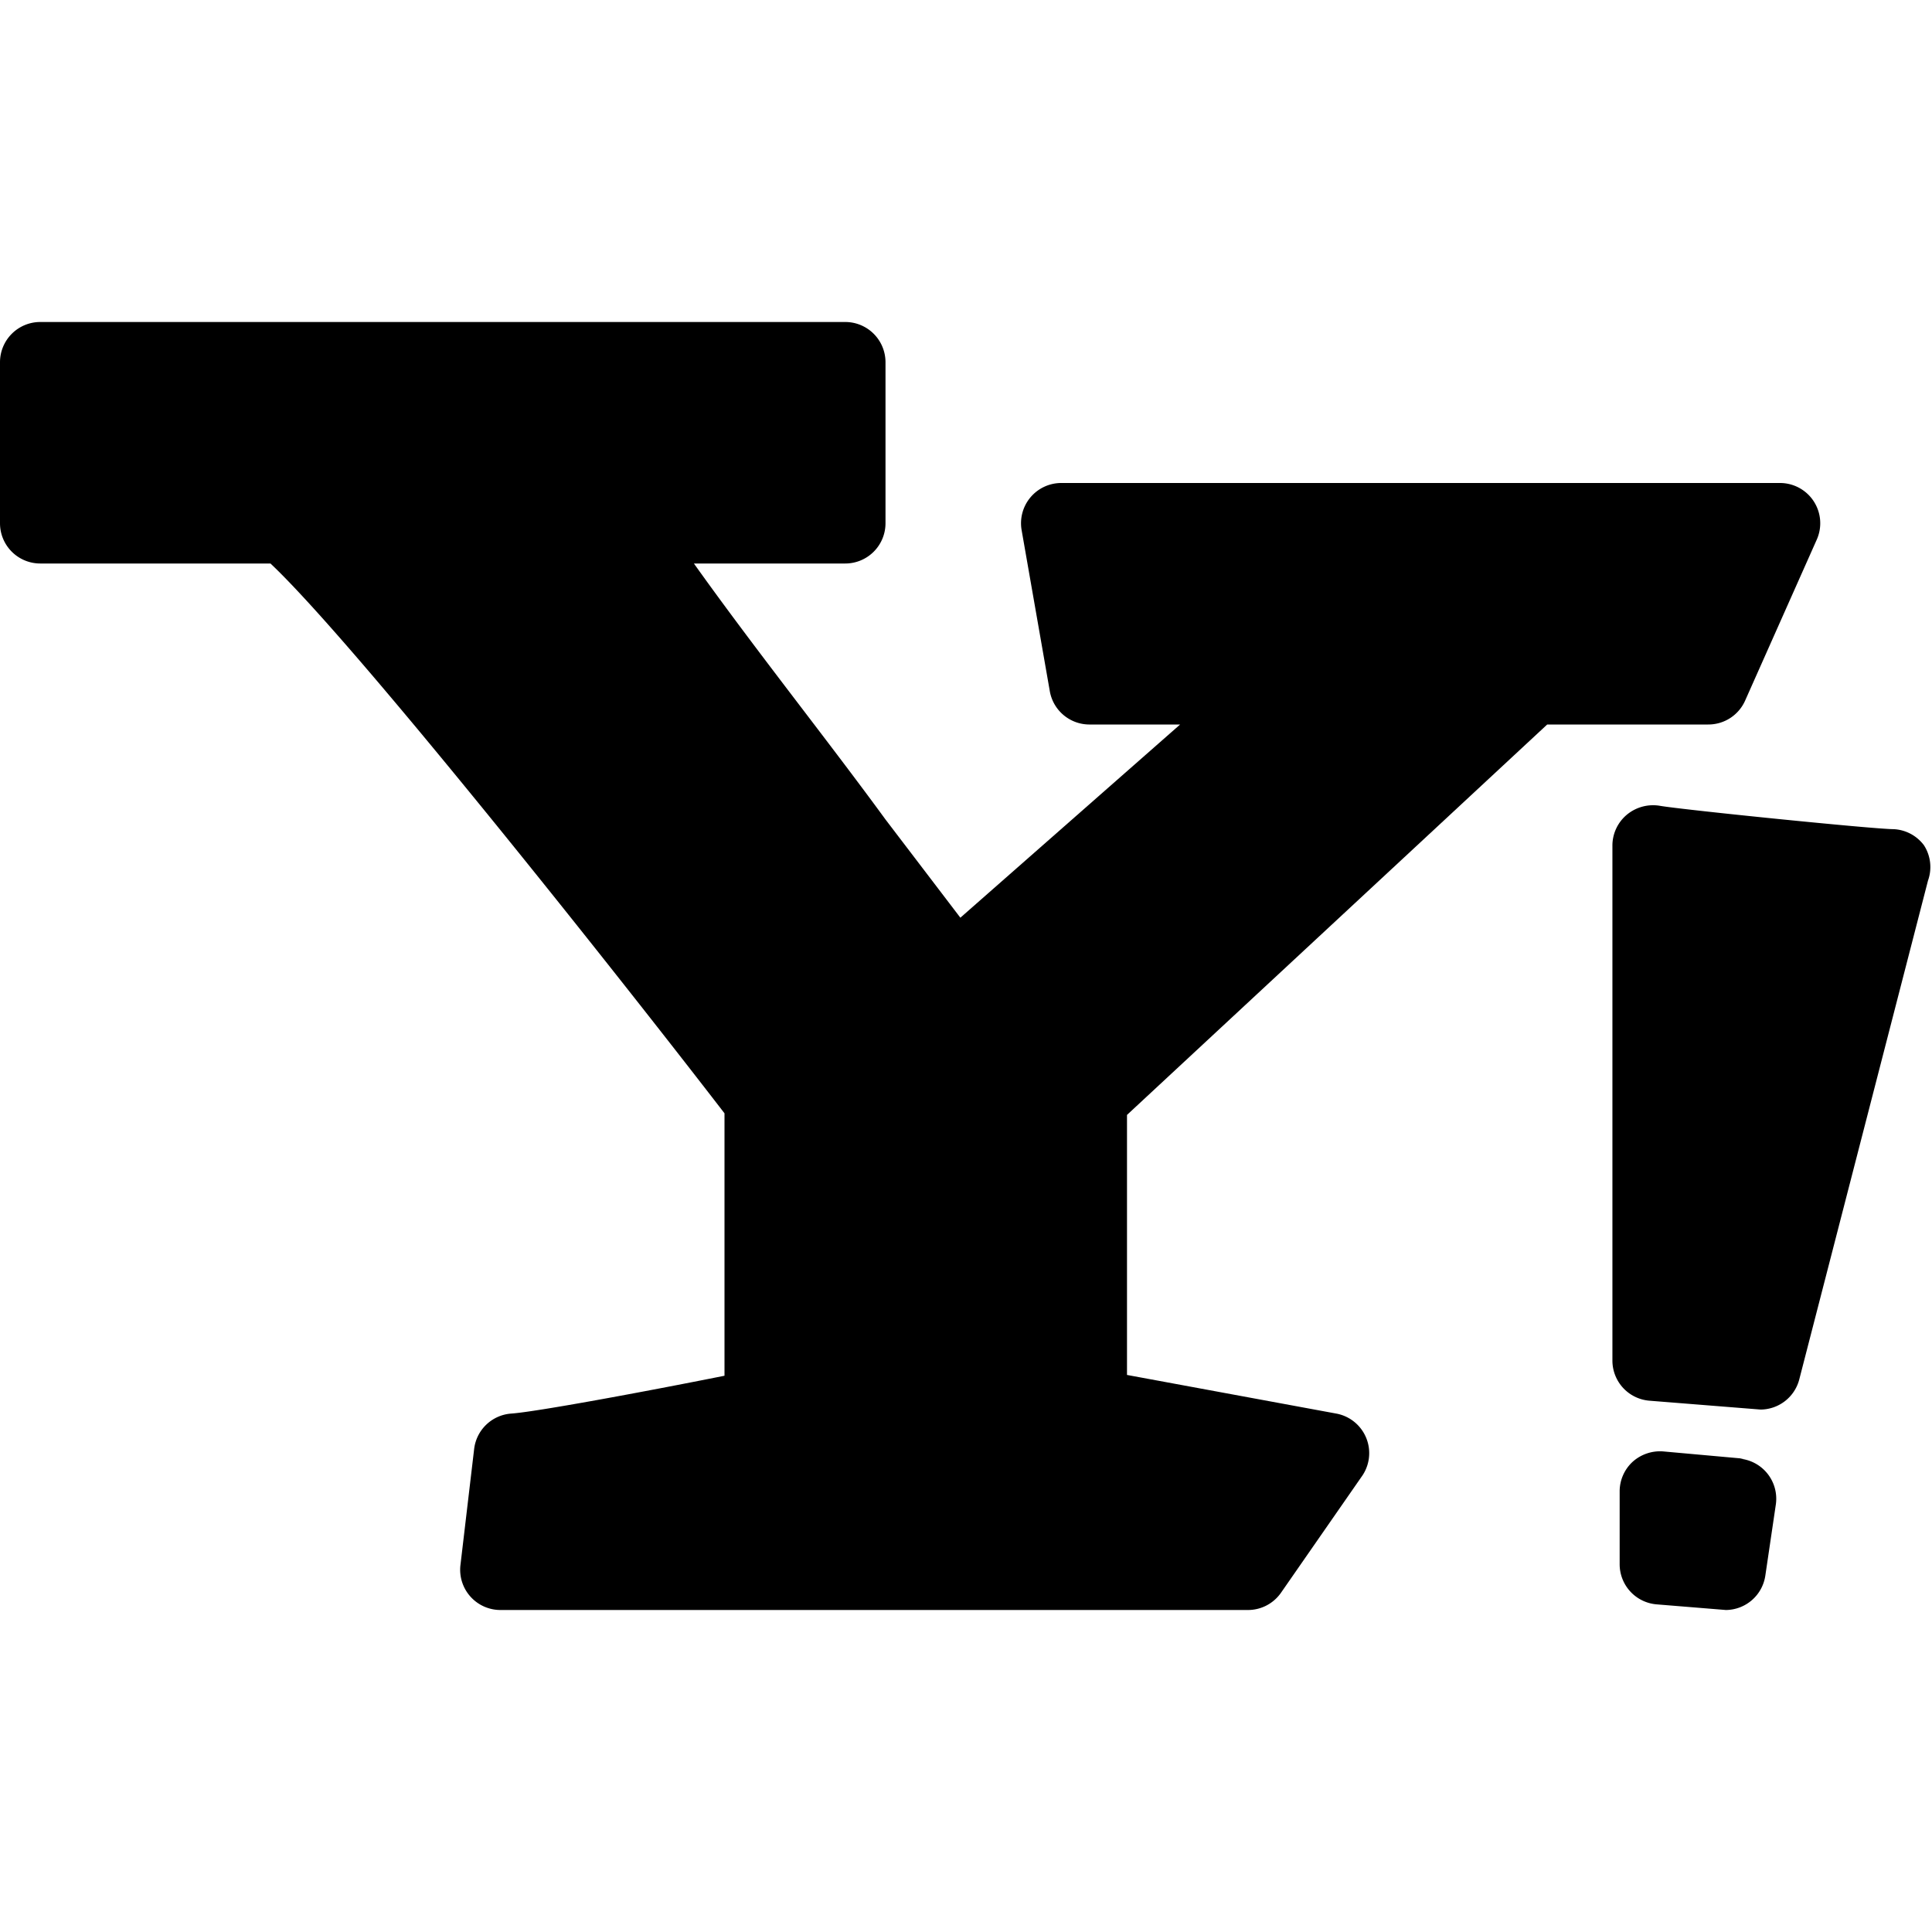 <svg id="Bold" xmlns="http://www.w3.org/2000/svg" viewBox="0 0 24 24"><title>search-engine-yahoo</title><path d="M19.22,9h2a.5.5,0,0,0,.46-.3l.89-2a.5.5,0,0,0-.46-.7H13.18a.5.5,0,0,0-.49.58l.35,2a.5.5,0,0,0,.49.42h1.13l-2.73,2.4L11,10.18c-.73-1-1.61-2.1-2.38-3.18H10.5a.5.5,0,0,0,.5-.5v-2a.5.5,0,0,0-.5-.5H.5a.5.5,0,0,0-.5.5v2A.5.5,0,0,0,.5,7H3.36C4.42,8,7.66,12.09,9,13.83v3.26c-1,.2-2.35.45-2.65.47a.5.5,0,0,0-.46.44l-.17,1.44a.5.5,0,0,0,.5.56H15.5a.5.5,0,0,0,.41-.21l1-1.44a.5.5,0,0,0-.31-.79L14,17.08V13.85Z"/><path d="M23.9,10.5a.5.5,0,0,0-.38-.2c-.24,0-2.61-.24-2.9-.29a.51.51,0,0,0-.41.11.5.5,0,0,0-.18.39v6.39a.5.5,0,0,0,.46.5l1.38.11h0a.5.5,0,0,0,.48-.37l1.6-6.2A.5.5,0,0,0,23.9,10.5Z"/><path d="M21.66,18.12l-1-.09a.51.51,0,0,0-.38.13.5.5,0,0,0-.16.37v.9a.5.5,0,0,0,.46.5l.86.07h0a.5.5,0,0,0,.49-.43l.13-.88a.5.5,0,0,0-.45-.57Z"/></svg>